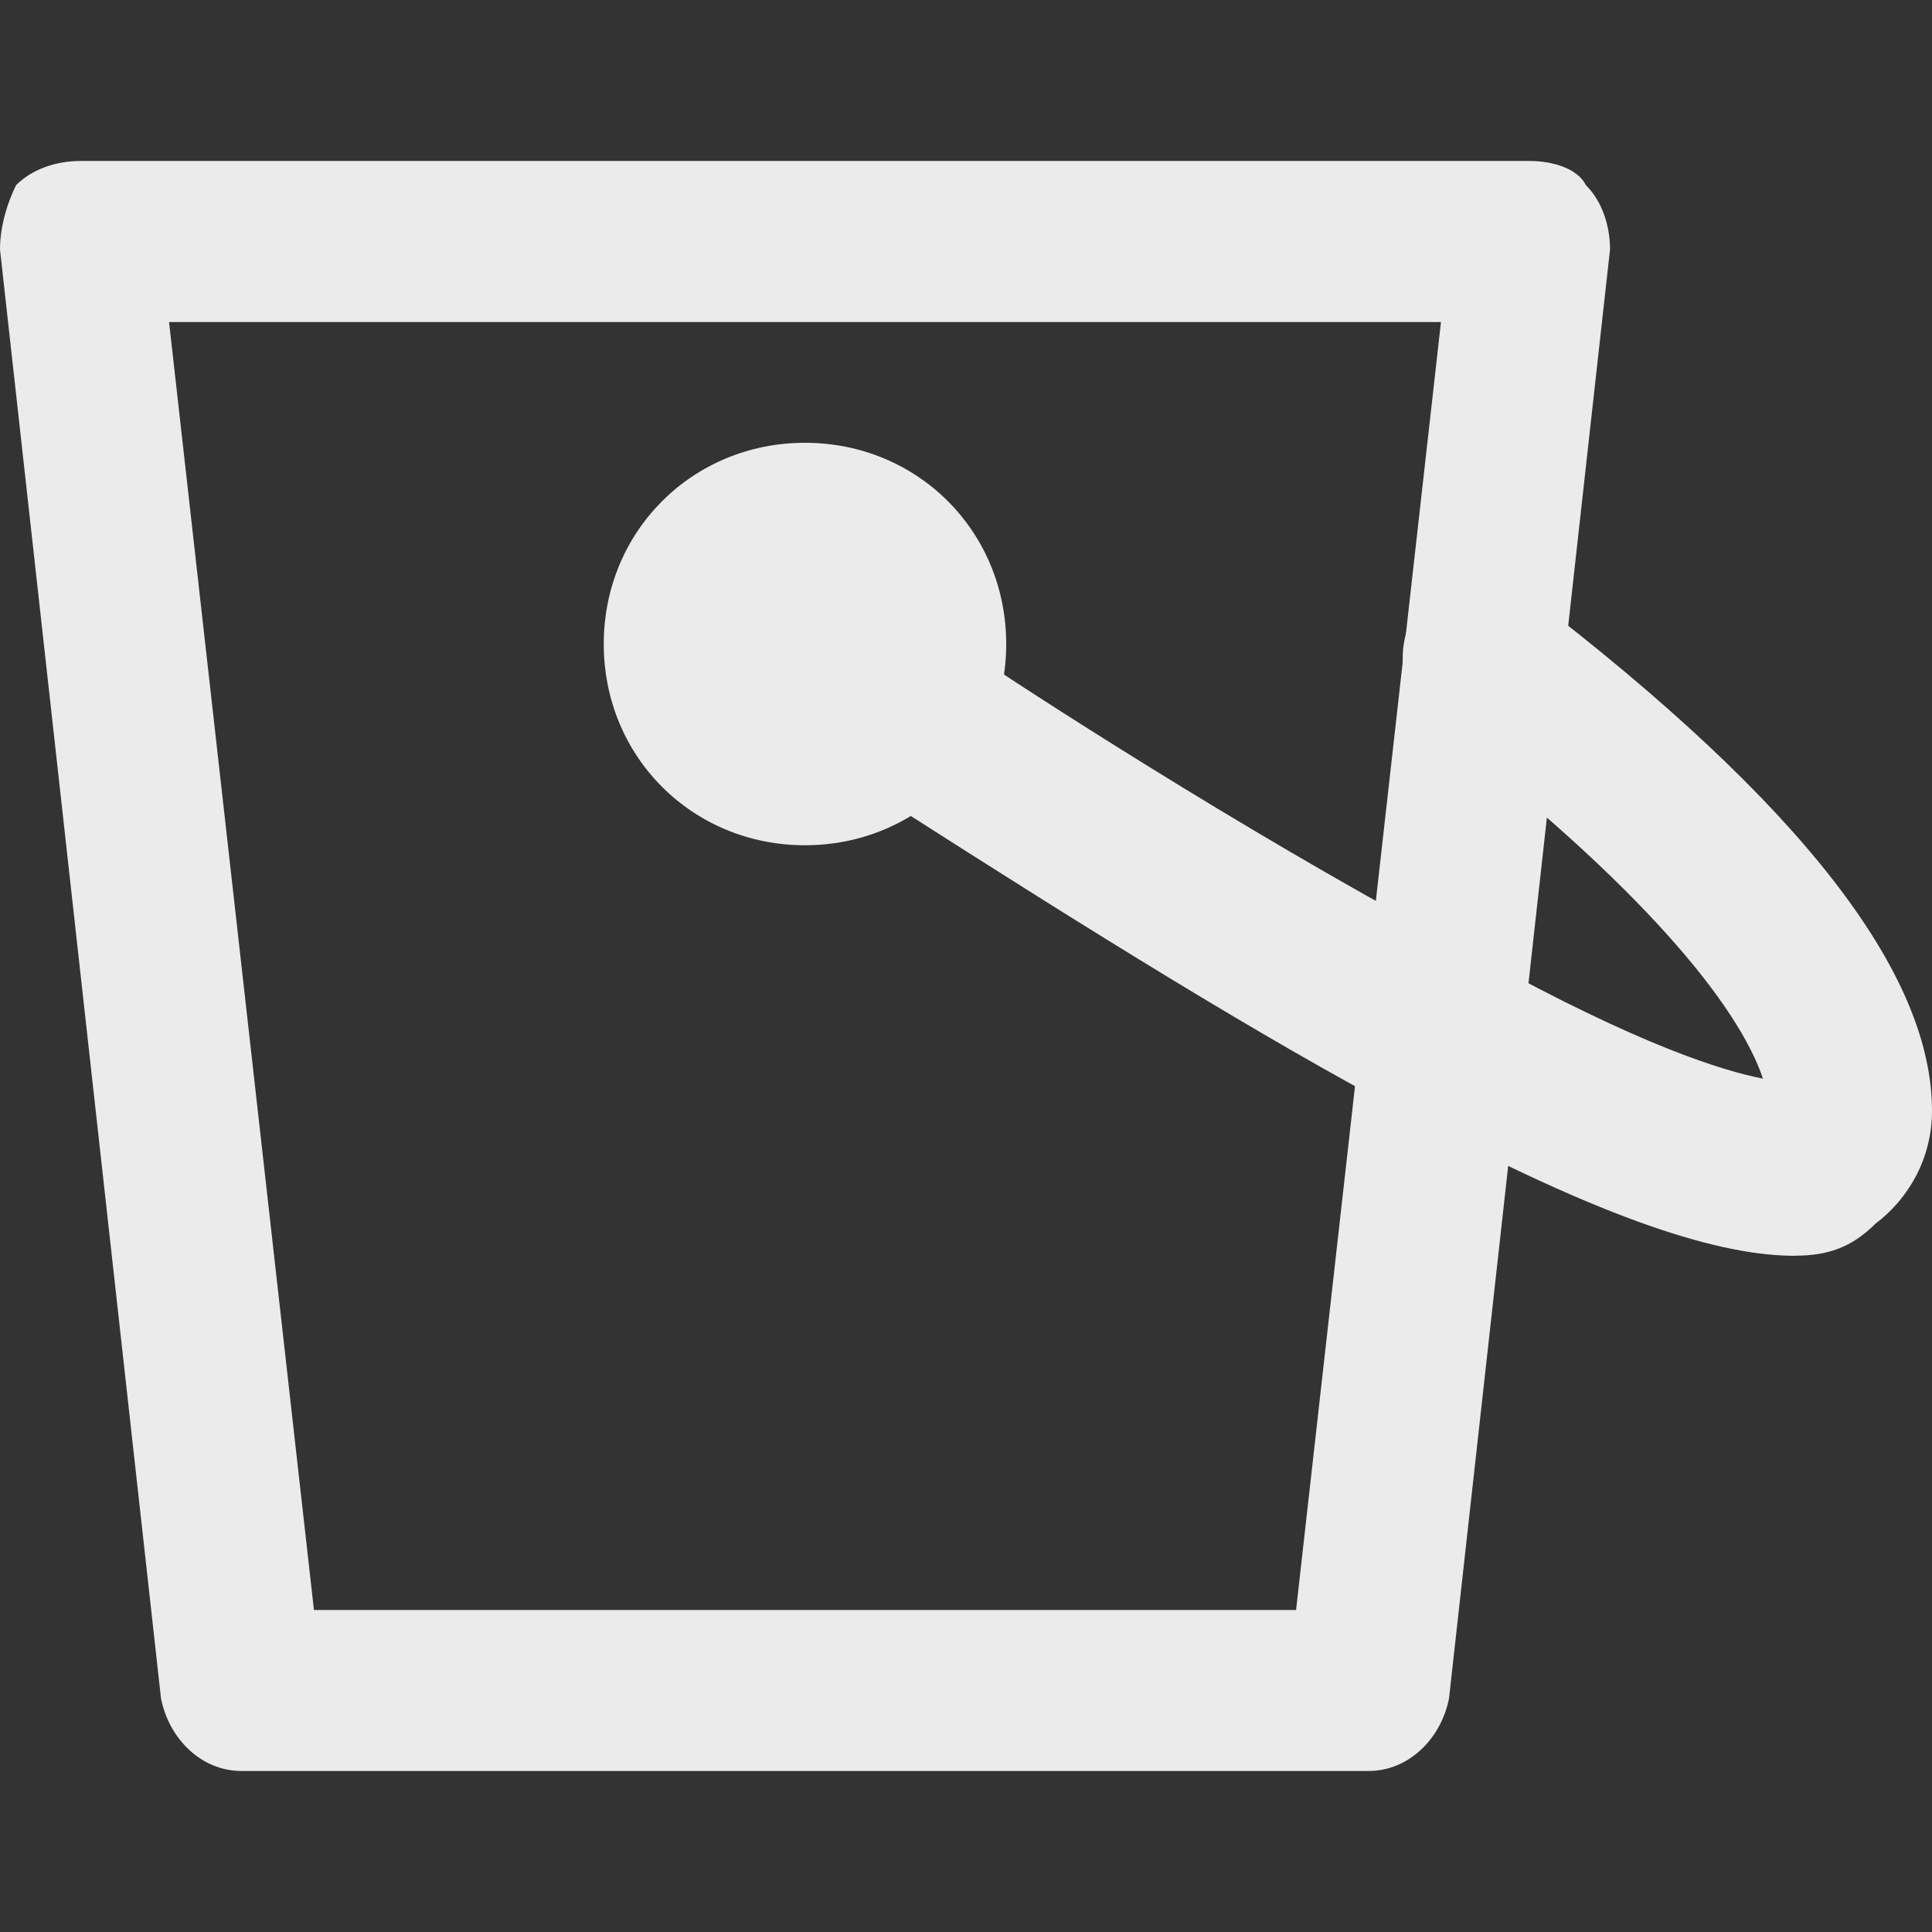 <!-- Generated by IcoMoon.io -->
<svg version="1.1" xmlns="http://www.w3.org/2000/svg" width="32" height="32" viewBox="0 0 32 32">
<rect x="0" y="0" width="32" height="32" fill="#333333" stroke="none"/>
<title>mi-bucket</title>
<path fill="#ebebeb" d="M22.667 29.333h-18.667c-0.667 0-1.2-0.533-1.333-1.2l-2.667-24c0-0.4 0.133-0.8 0.267-1.067 0.267-0.267 0.667-0.4 1.067-0.4h24c0.4 0 0.8 0.133 0.933 0.4 0.267 0.267 0.4 0.667 0.4 1.067l-2.667 24c-0.133 0.667-0.667 1.2-1.333 1.2zM5.2 26.667h16.267l2.4-21.333h-21.067l2.4 21.333z"></path>
<path fill="#ebebeb" d="M29.733 20.8c-1.2 0-3.067-0.533-6.533-2.4-2.267-1.2-5.067-2.933-8.4-5.067-1.333-0.933-2.267-1.467-2.267-1.467-0.533-0.533-0.667-1.333-0.267-2s1.2-0.8 1.867-0.4c0 0 0.8 0.533 2.133 1.467 1.2 0.8 4.933 3.2 8.267 4.933 2.667 1.467 4 1.867 4.667 2-0.4-1.2-2-3.2-5.467-5.867-0.533-0.4-0.667-1.333-0.267-1.867s1.333-0.667 1.867-0.267c4.533 3.467 6.667 6.267 6.667 8.533 0 0.8-0.4 1.467-0.933 1.867-0.4 0.4-0.8 0.533-1.333 0.533z"></path>
<path fill="#ebebeb" d="M16 10.667c0 1.473-1.194 2.667-2.667 2.667s-2.667-1.194-2.667-2.667c0-1.473 1.194-2.667 2.667-2.667s2.667 1.194 2.667 2.667z"></path>
<path fill="#ebebeb" d="M13.333 14c-1.867 0-3.333-1.467-3.333-3.333s1.467-3.333 3.333-3.333 3.333 1.467 3.333 3.333-1.467 3.333-3.333 3.333zM13.333 8.667c-1.067 0-2 0.933-2 2s0.933 2 2 2 2-0.933 2-2-0.933-2-2-2z"></path>
</svg>

